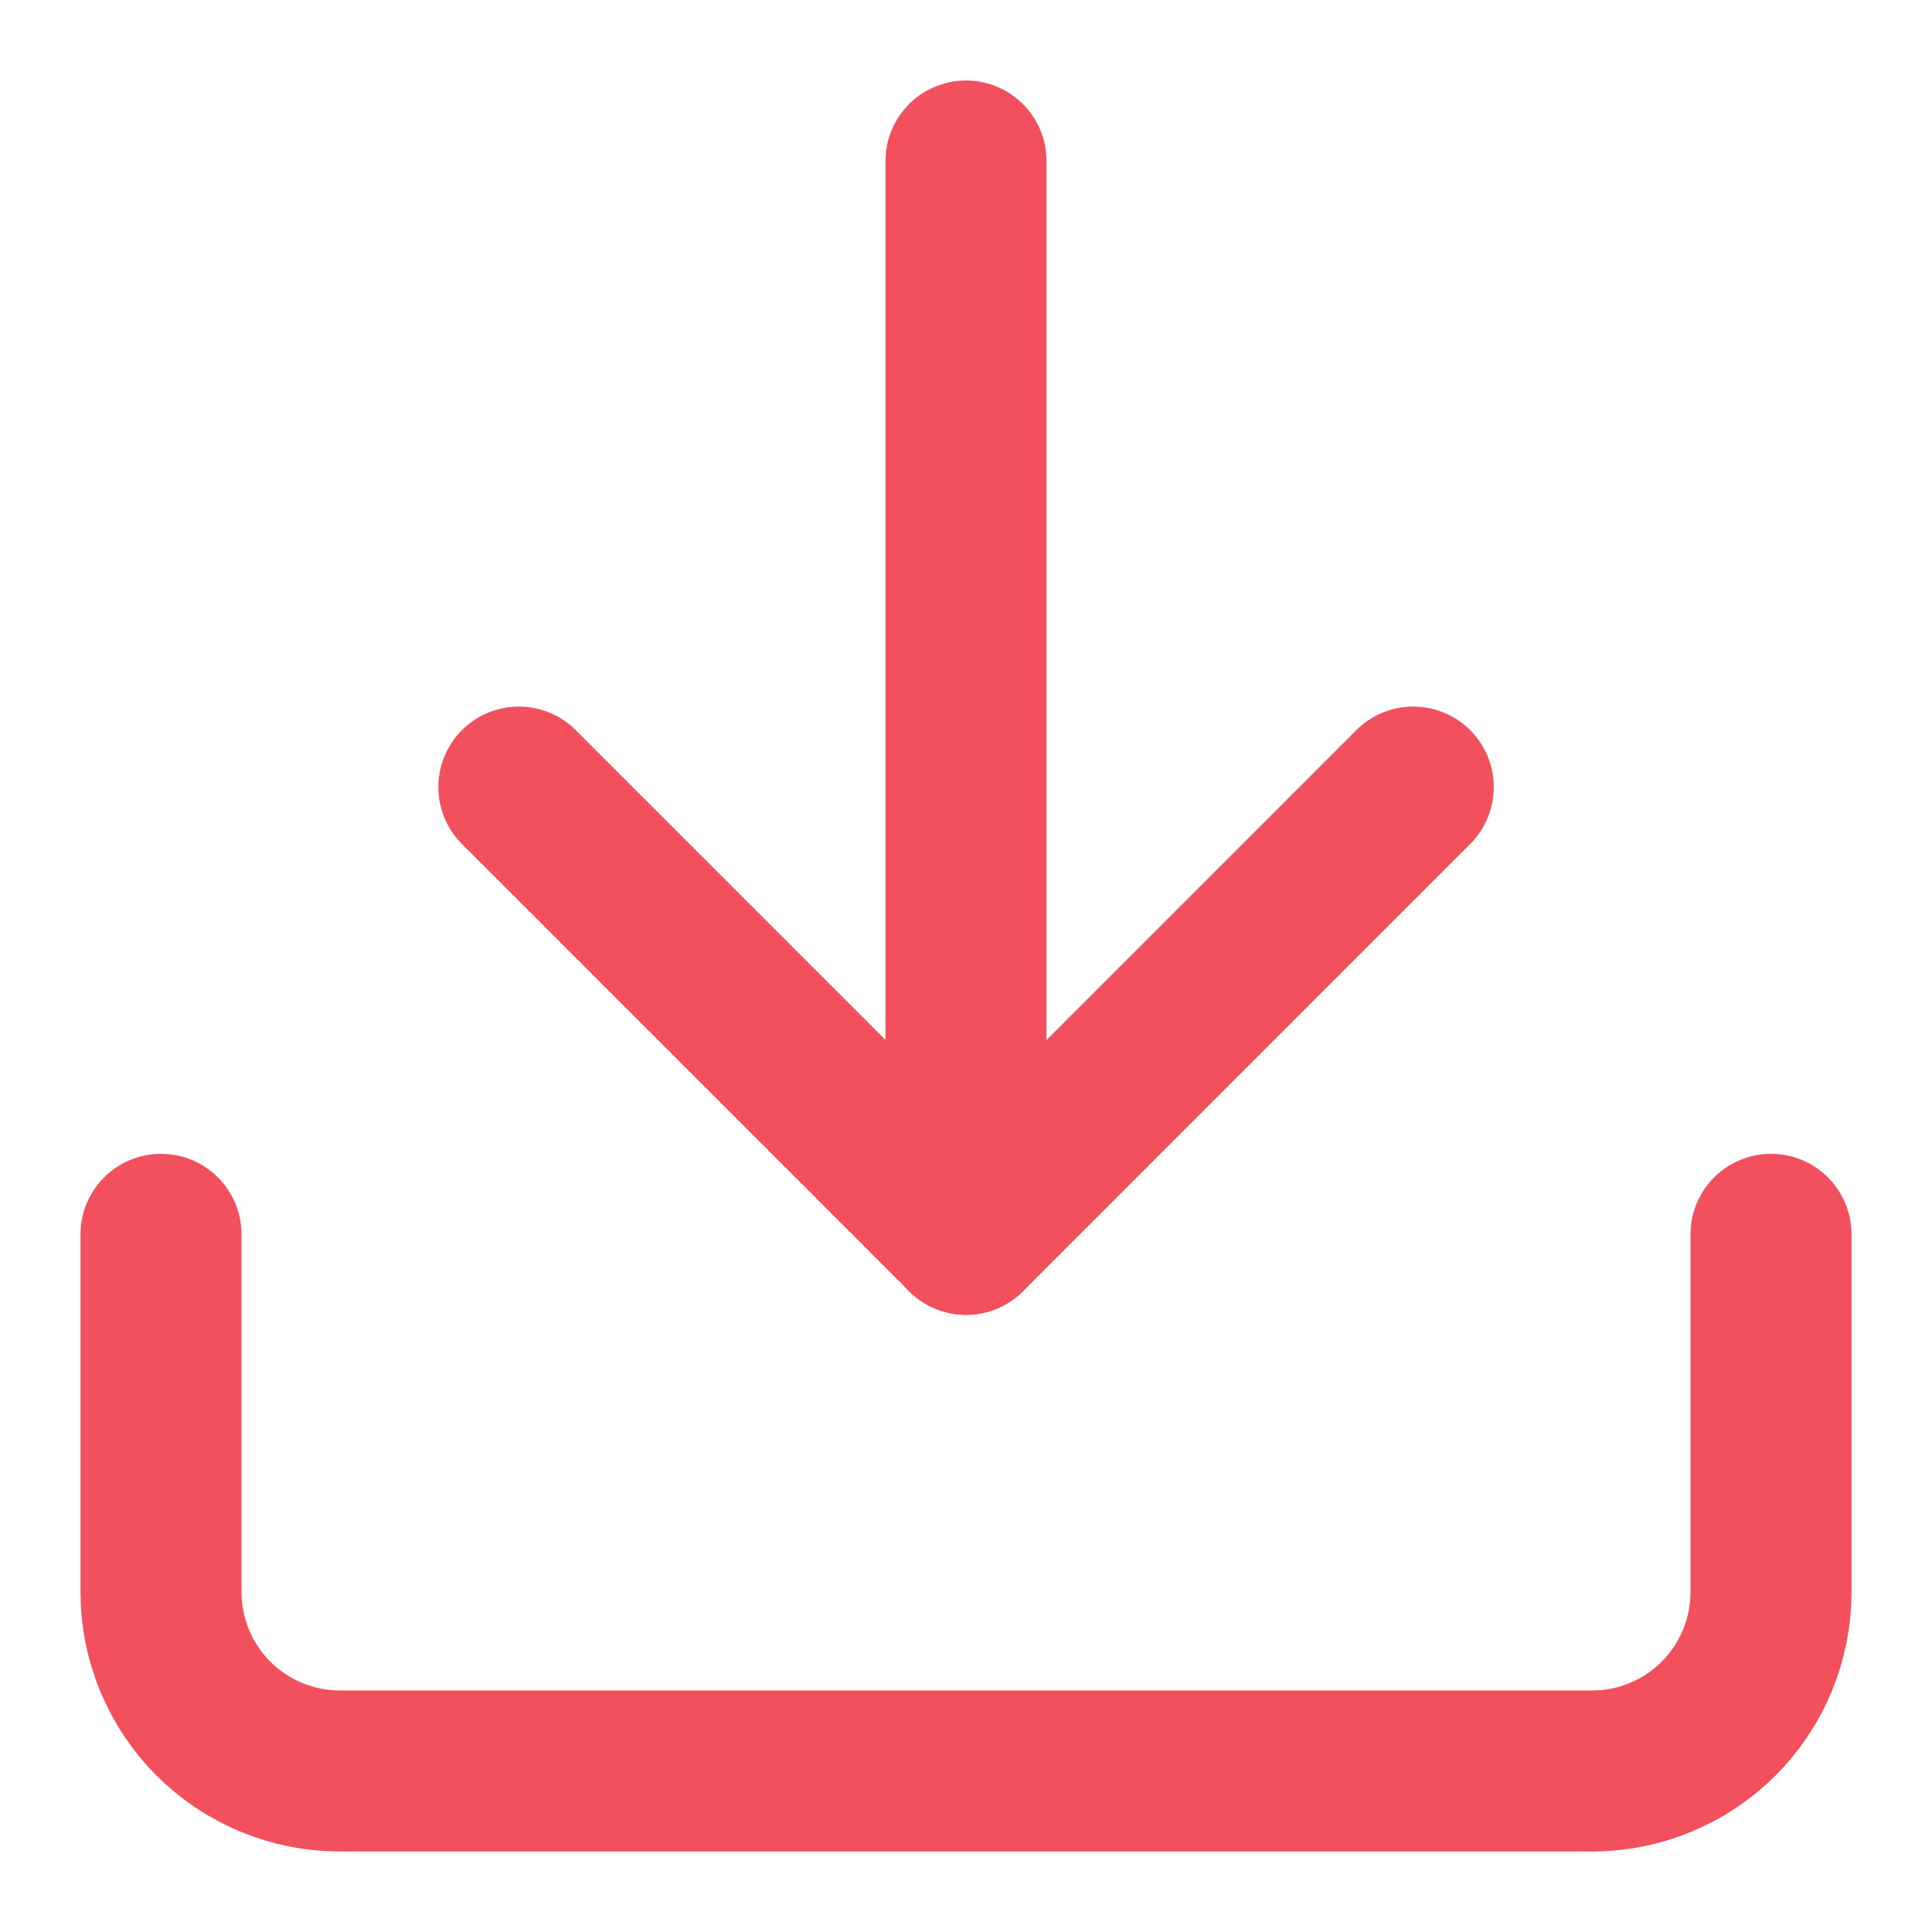 <svg width="18" height="18" viewBox="0 0 18 18" fill="none" xmlns="http://www.w3.org/2000/svg">
<path d="M16.5 11.5V14.833C16.5 15.275 16.324 15.699 16.012 16.012C15.699 16.324 15.275 16.5 14.833 16.5H3.167C2.725 16.5 2.301 16.324 1.988 16.012C1.676 15.699 1.5 15.275 1.5 14.833V11.5" stroke="#F2505D" stroke-width="1.5" stroke-linecap="round" stroke-linejoin="round"/>
<path d="M4.834 7.333L9.001 11.5L13.167 7.333" stroke="#F2505D" stroke-width="1.5" stroke-linecap="round" stroke-linejoin="round"/>
<path d="M9 11.5V1.5" stroke="#F2505D" stroke-width="1.5" stroke-linecap="round" stroke-linejoin="round"/>
</svg>

